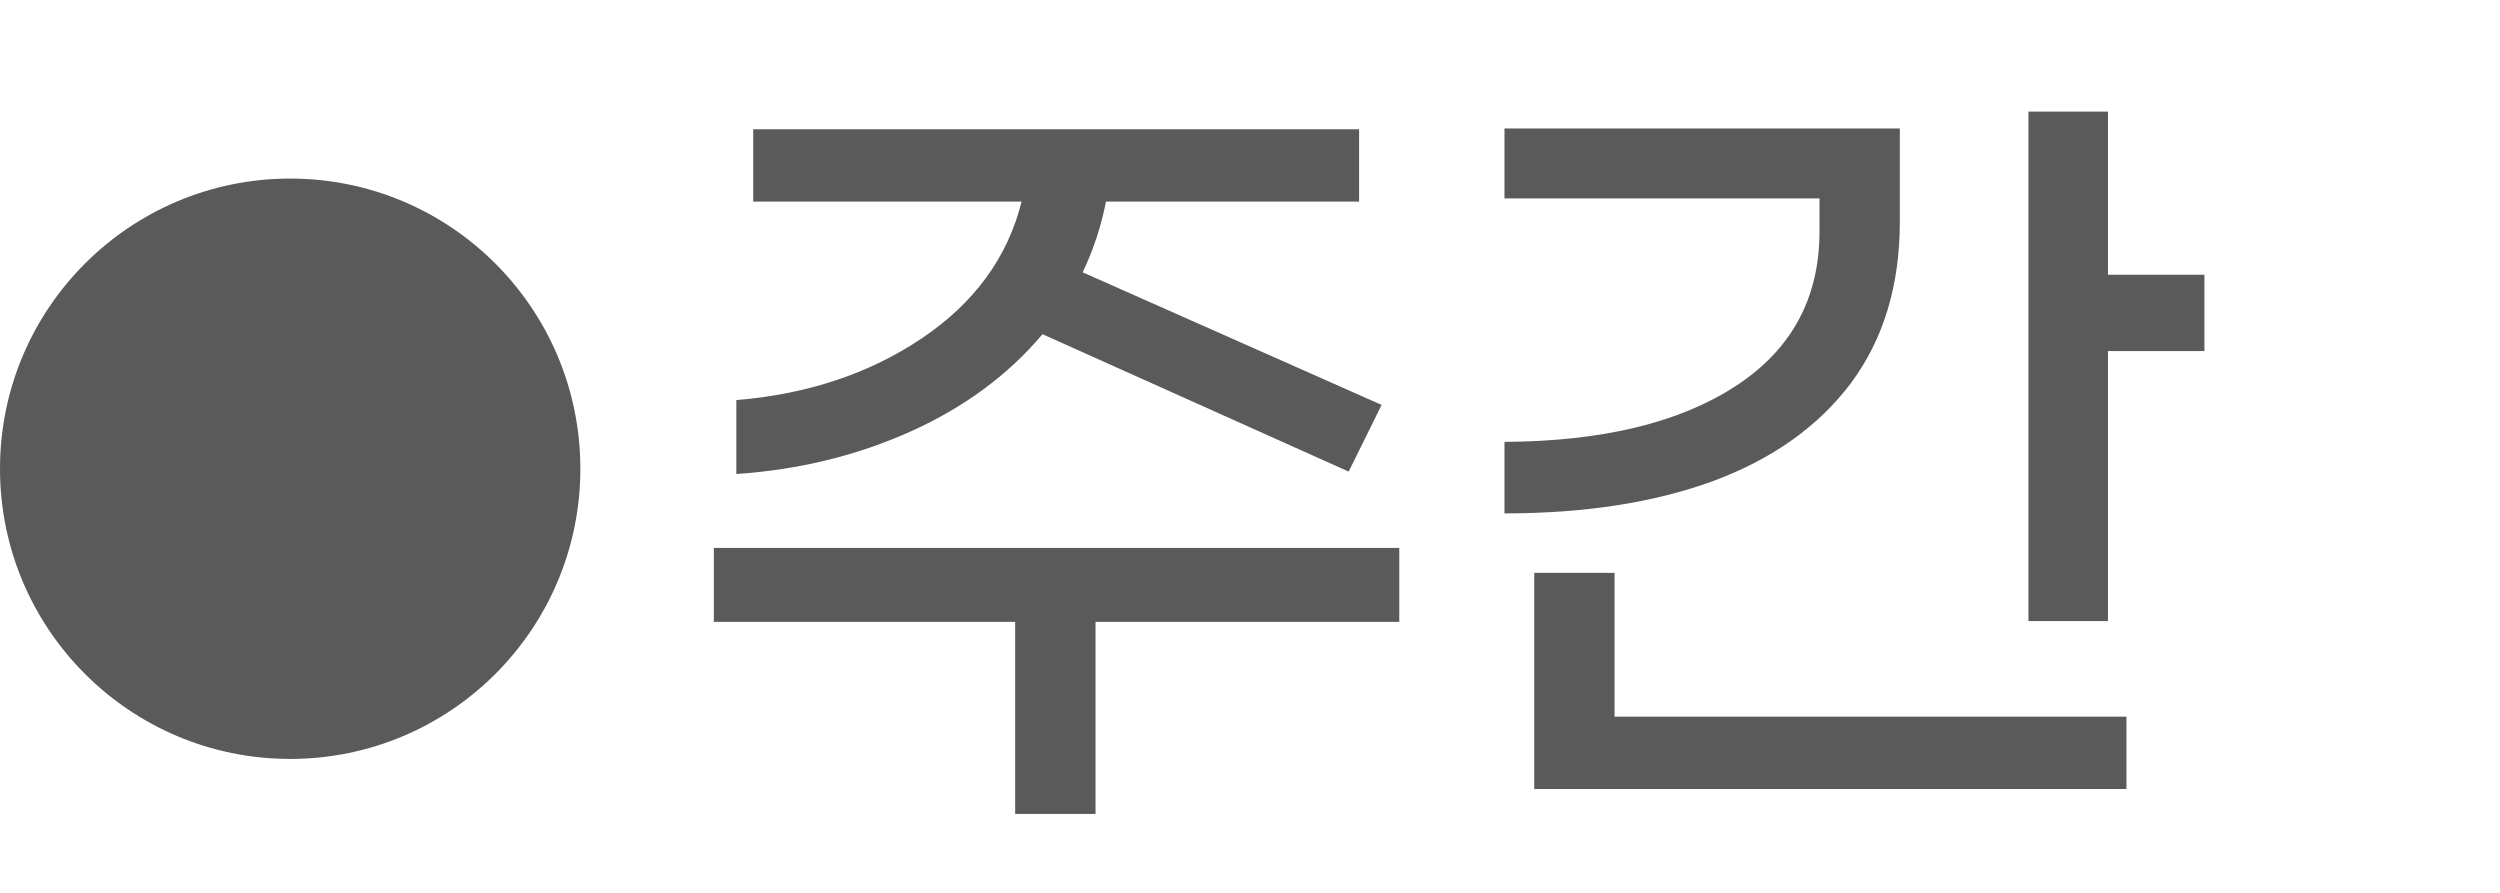 <svg width="56" height="20" viewBox="0 0 56 20" fill="none" xmlns="http://www.w3.org/2000/svg">
<circle cx="6.5" cy="10.5" r="6.5" fill="#5A5A5A"/>
<path d="M23.352 7.486C22.584 8.398 21.6 9.124 20.4 9.664C19.2 10.204 17.898 10.522 16.494 10.618V8.962C18.09 8.83 19.476 8.368 20.652 7.576C21.828 6.784 22.572 5.764 22.884 4.516H16.872V2.896H30.444V4.516H24.774C24.666 5.068 24.492 5.596 24.252 6.1L30.948 9.07L30.21 10.564L23.352 7.486ZM31.344 13.93H24.54V18.232H22.74V13.93H15.99V12.274H31.344V13.93ZM49.379 6.154V7.864H47.218V13.912H45.437V2.5H47.218V6.154H49.379ZM42.556 4.966C42.556 6.394 42.191 7.6 41.459 8.584C40.727 9.556 39.694 10.288 38.362 10.78C37.042 11.26 35.489 11.5 33.7 11.5V9.898C35.885 9.886 37.606 9.472 38.867 8.656C40.127 7.84 40.757 6.682 40.757 5.182V4.444H33.7V2.878H42.556V4.966ZM36.166 16.054H47.633V17.674H34.367V12.832H36.166V16.054Z" fill="#5A5A5A"/>
</svg>

